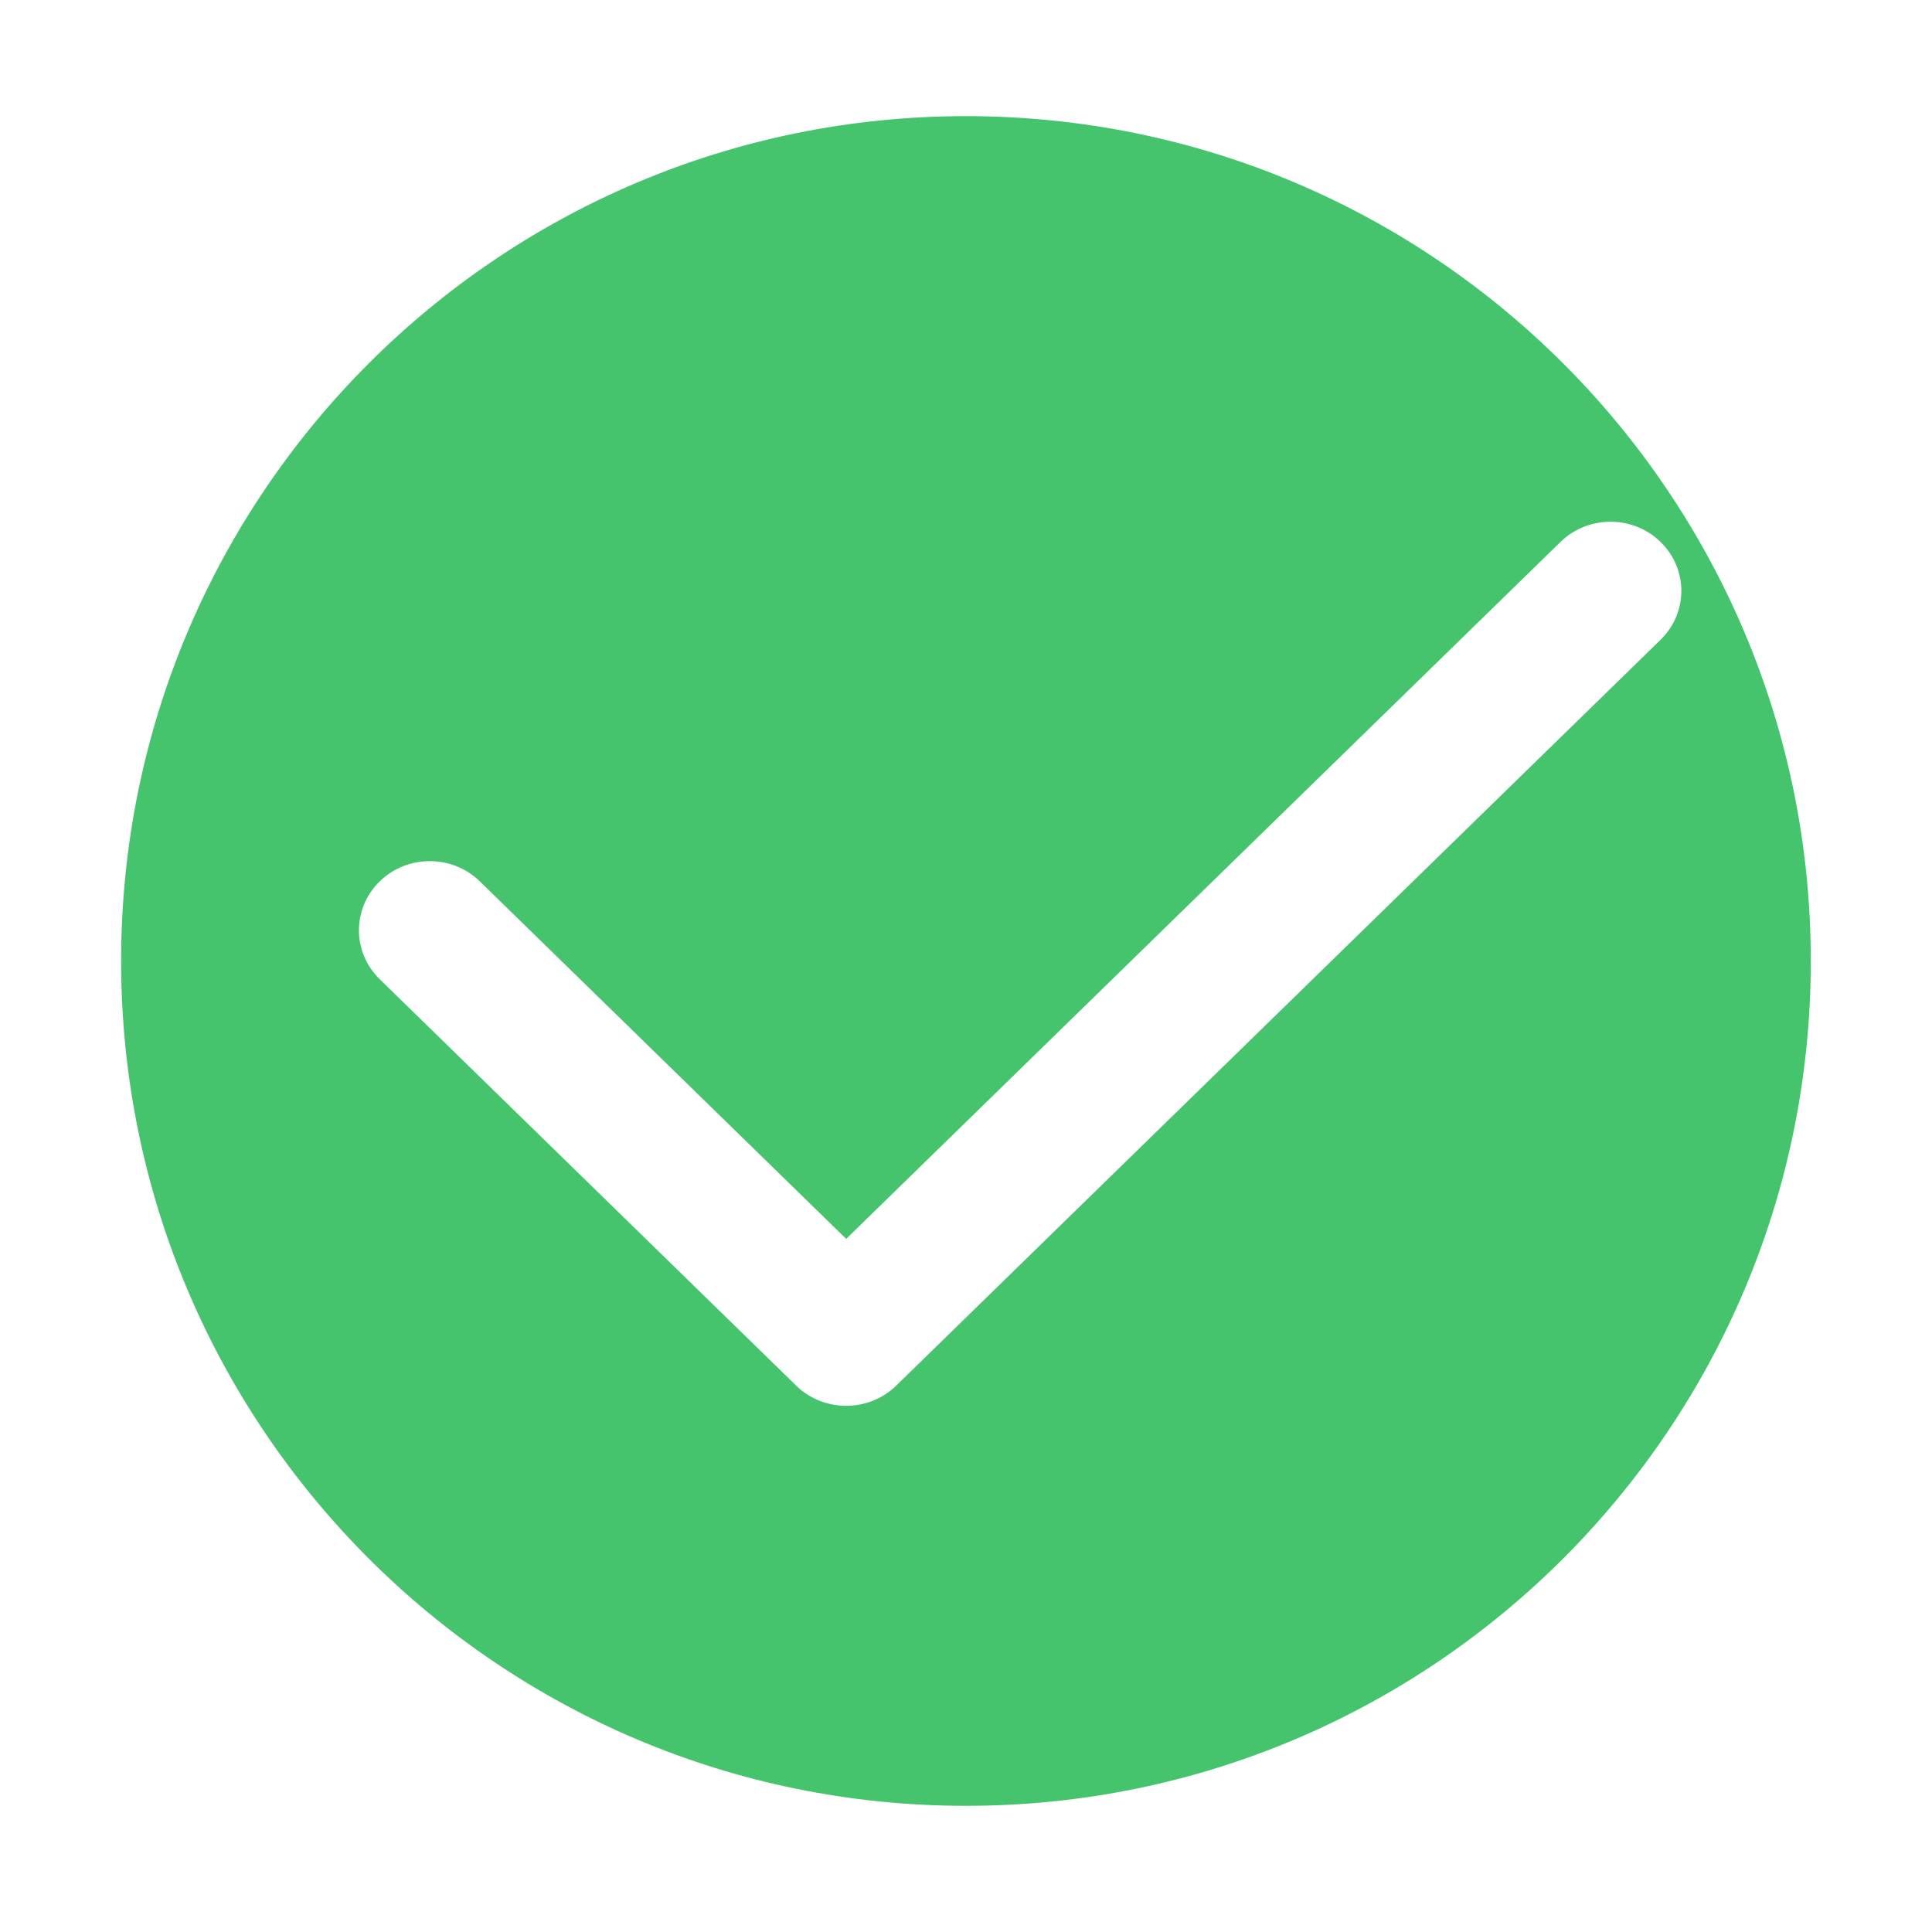 <?xml version="1.0" standalone="no"?><!DOCTYPE svg PUBLIC "-//W3C//DTD SVG 1.1//EN" "http://www.w3.org/Graphics/SVG/1.1/DTD/svg11.dtd"><svg t="1597290834132" class="icon" viewBox="0 0 1024 1024" version="1.1" xmlns="http://www.w3.org/2000/svg" p-id="4057" width="16" height="16" xmlns:xlink="http://www.w3.org/1999/xlink"><defs><style type="text/css"></style></defs><path d="M511.979 61.559c-247.304 0-447.785 200.48-447.785 447.785s200.48 447.785 447.785 447.785 447.785-200.48 447.785-447.785S759.284 61.559 511.979 61.559zM475.044 734.374c-7.345 7.163-16.947 10.729-26.548 10.729-9.625 0-19.226-3.566-26.545-10.729L201.244 518.992c-14.66-14.322-14.66-37.509 0-51.831 14.663-14.322 38.428-14.322 53.091 0l194.16 189.467L827.061 287.272c14.663-14.322 38.428-14.322 53.091 0 14.664 14.296 14.664 37.483 0 51.805L475.044 734.374z" p-id="4058" fill="#45C46D"></path></svg>
